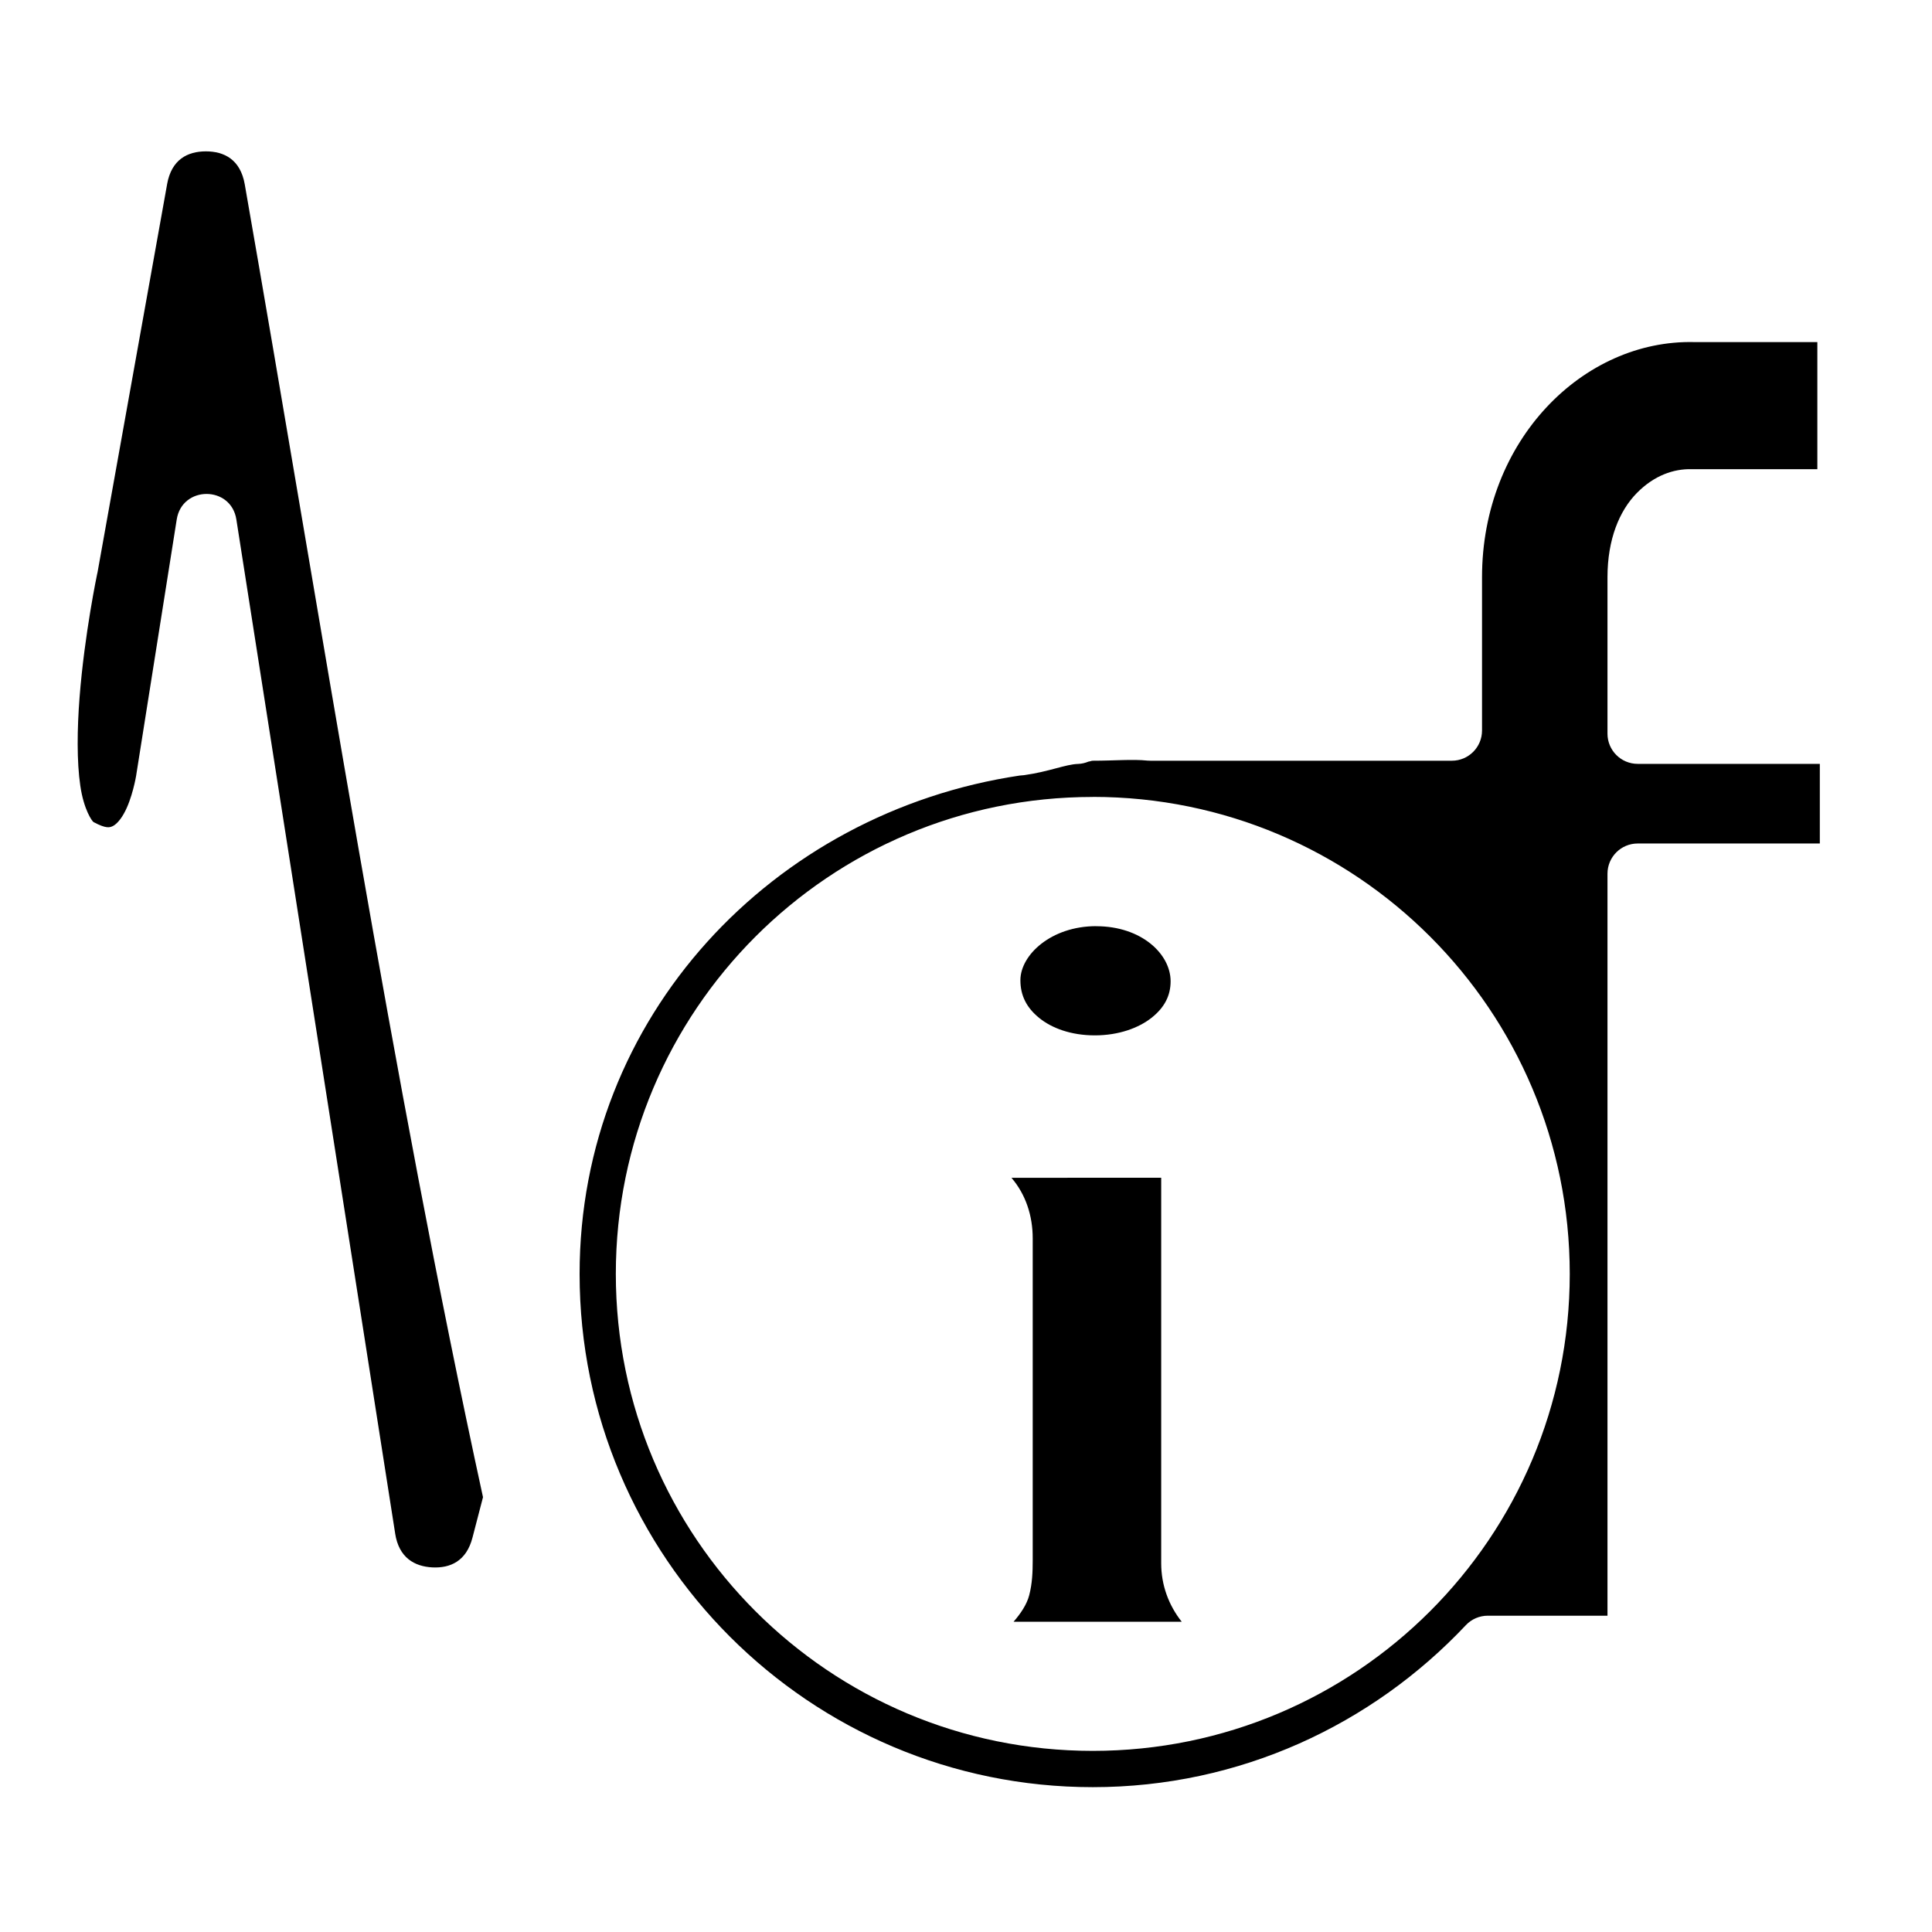<?xml version="1.0" encoding="UTF-8" standalone="no"?>
<!-- Created with Inkscape (http://www.inkscape.org/) -->

<svg
   xmlns:dc="http://purl.org/dc/elements/1.1/"
   xmlns:cc="http://creativecommons.org/ns#"
   xmlns:rdf="http://www.w3.org/1999/02/22-rdf-syntax-ns#"
   xmlns:svg="http://www.w3.org/2000/svg"
   xmlns="http://www.w3.org/2000/svg"
   xmlns:sodipodi="http://sodipodi.sourceforge.net/DTD/sodipodi-0.dtd"
   xmlns:inkscape="http://www.inkscape.org/namespaces/inkscape"
   width="32"
   height="32"
   version="1.1"
   id="svg8"
   inkscape:version="0.92.1 r15371"
   sodipodi:docname="icon_freesoundInfo2.svg"
   inkscape:export-filename="/home/hhrutz/Downloads/foo.png"
   inkscape:export-xdpi="72.000008"
   inkscape:export-ydpi="72.000008">
  <defs
     id="defs2" />
  <sodipodi:namedview
     id="base"
     pagecolor="#ffffff"
     bordercolor="#666666"
     borderopacity="1.0"
     inkscape:pageopacity="0.0"
     inkscape:pageshadow="2"
     inkscape:zoom="15.839192"
     inkscape:cx="20.858459"
     inkscape:cy="18.017857"
     inkscape:document-units="px"
     inkscape:current-layer="svg8"
     showgrid="false"
     units="px"
     inkscape:snap-nodes="false"
     inkscape:window-width="1920"
     inkscape:window-height="1016"
     inkscape:window-x="0"
     inkscape:window-y="27"
     inkscape:window-maximized="1" />
  <path
     style="color:#000000;font-style:normal;font-variant:normal;font-weight:normal;font-stretch:normal;font-size:medium;line-height:normal;font-family:sans-serif;font-variant-ligatures:normal;font-variant-position:normal;font-variant-caps:normal;font-variant-numeric:normal;font-variant-alternates:normal;font-feature-settings:normal;text-indent:0;text-align:start;text-decoration:none;text-decoration-line:none;text-decoration-style:solid;text-decoration-color:#000000;letter-spacing:normal;word-spacing:normal;text-transform:none;writing-mode:lr-tb;direction:ltr;text-orientation:mixed;dominant-baseline:auto;baseline-shift:baseline;text-anchor:start;white-space:normal;shape-padding:0;clip-rule:nonzero;display:inline;overflow:visible;visibility:visible;opacity:1;isolation:auto;mix-blend-mode:normal;color-interpolation:sRGB;color-interpolation-filters:linearRGB;solid-color:#000000;solid-opacity:1;vector-effect:none;fill:#000000;fill-opacity:1;fill-rule:nonzero;stroke:none;stroke-width:1;stroke-linecap:square;stroke-linejoin:round;stroke-miterlimit:4;stroke-dasharray:none;stroke-dashoffset:0;stroke-opacity:1;color-rendering:auto;image-rendering:auto;shape-rendering:auto;text-rendering:auto;enable-background:accumulate"
     d="m 3.41,2.507 c -0.302,0 -0.57,0.133 -0.643,0.547 -1.3e-6,6.511e-4 -1.3e-6,0.001 0,0.002 L 1.615,9.482 c -0.001,0.005 -0.003,0.01 -0.004,0.016 0,0 -0.211,0.999 -0.293,2.051 -0.041,0.526 -0.047,1.065 0.012,1.465 0.058,0.4 0.197,0.59 0.219,0.602 0.212,0.114 0.269,0.088 0.312,0.07 0.044,-0.018 0.119,-0.082 0.189,-0.207 0.142,-0.249 0.205,-0.631 0.205,-0.631 5.881e-4,-0.005 0.001,-0.009 0.002,-0.014 L 2.927,8.605 c 0.088,-0.565 0.901,-0.565 0.988,0 L 6.545,25.398 c -1.3e-6,6.51e-4 -1.3e-6,0.001 0,0.002 0.062,0.4 0.319,0.545 0.615,0.561 0.297,0.015 0.565,-0.102 0.666,-0.494 L 8,24.798 C 6.494,17.885 5.32,10.291 4.054,3.054 3.982,2.641 3.712,2.507 3.41,2.507 Z m 24.655,3.159 c -1.842,-0.045 -3.518,1.626 -3.518,3.895 v 2.539 c -2.8e-5,0.276 -0.224,0.5 -0.5,0.5 h -4.99 c -0.018,2.78e-4 -0.035,-3.74e-4 -0.053,-0.002 -0.245,-0.026 -0.547,0.002 -0.904,0.002 -0.025,0 -0.045,0.013 -0.07,0.014 -0.055,0.023 -0.114,0.037 -0.174,0.039 -0.206,0.006 -0.474,0.127 -0.893,0.186 -0.022,0.003 -0.044,0.005 -0.066,0.006 -0.001,5e-6 -0.003,5e-6 -0.004,0 -4.094,0.61 -7.293,3.994 -7.293,8.256 0,4.69 3.81,8.5 8.5,8.5 2.436,0 4.627,-1.035 6.18,-2.684 0.094,-0.1 0.226,-0.156 0.363,-0.156 H 26.625 V 14.471 c 2.8e-5,-0.276 0.224,-0.5 0.5,-0.5 h 2.367 0.65 V 12.652 H 29.492 27.125 c -0.276,-2.8e-5 -0.5,-0.224 -0.5,-0.5 V 9.561 c 0,-0.628 0.197,-1.101 0.486,-1.395 0.289,-0.294 0.612,-0.401 0.902,-0.395 0.006,1.34e-5 0.013,3.48e-5 0.018,0 0.001,-5.1e-6 0.003,-5.1e-6 0.004,0 h 1.035 1.031 V 5.666 h -1.031 -0.994 c -0.004,4.58e-5 -0.008,4.58e-5 -0.012,0 z M 18.1,13.199 C 22.465,13.199 26,16.734 26,21.1 26,25.465 22.465,29 18.1,29 c -4.365,0 -7.9,-3.535 -7.9,-7.9 0,-4.365 3.535,-7.9 7.9,-7.9 z m 0.057,2.141 c -0.749,0 -1.256,0.478 -1.256,0.895 0,0.256 0.103,0.456 0.311,0.625 0.207,0.169 0.527,0.289 0.922,0.289 0.394,0 0.725,-0.122 0.939,-0.291 0.214,-0.169 0.316,-0.367 0.316,-0.605 0,-0.452 -0.483,-0.912 -1.232,-0.912 z m -1.404,4.168 c 0.239,0.279 0.352,0.632 0.352,1.004 v 5.326 c 0,0.203 -0.008,0.389 -0.057,0.58 -0.04,0.158 -0.144,0.309 -0.26,0.443 h 2.785 c -0.217,-0.274 -0.34,-0.608 -0.34,-0.969 v -6.385 z"
     id="path4555"
     inkscape:connector-curvature="0"
     sodipodi:nodetypes="scccccsccsccccccscccscsccccscccccsscccccccccccscccccccccccsssssccscssccscccsccc" />
</svg>
